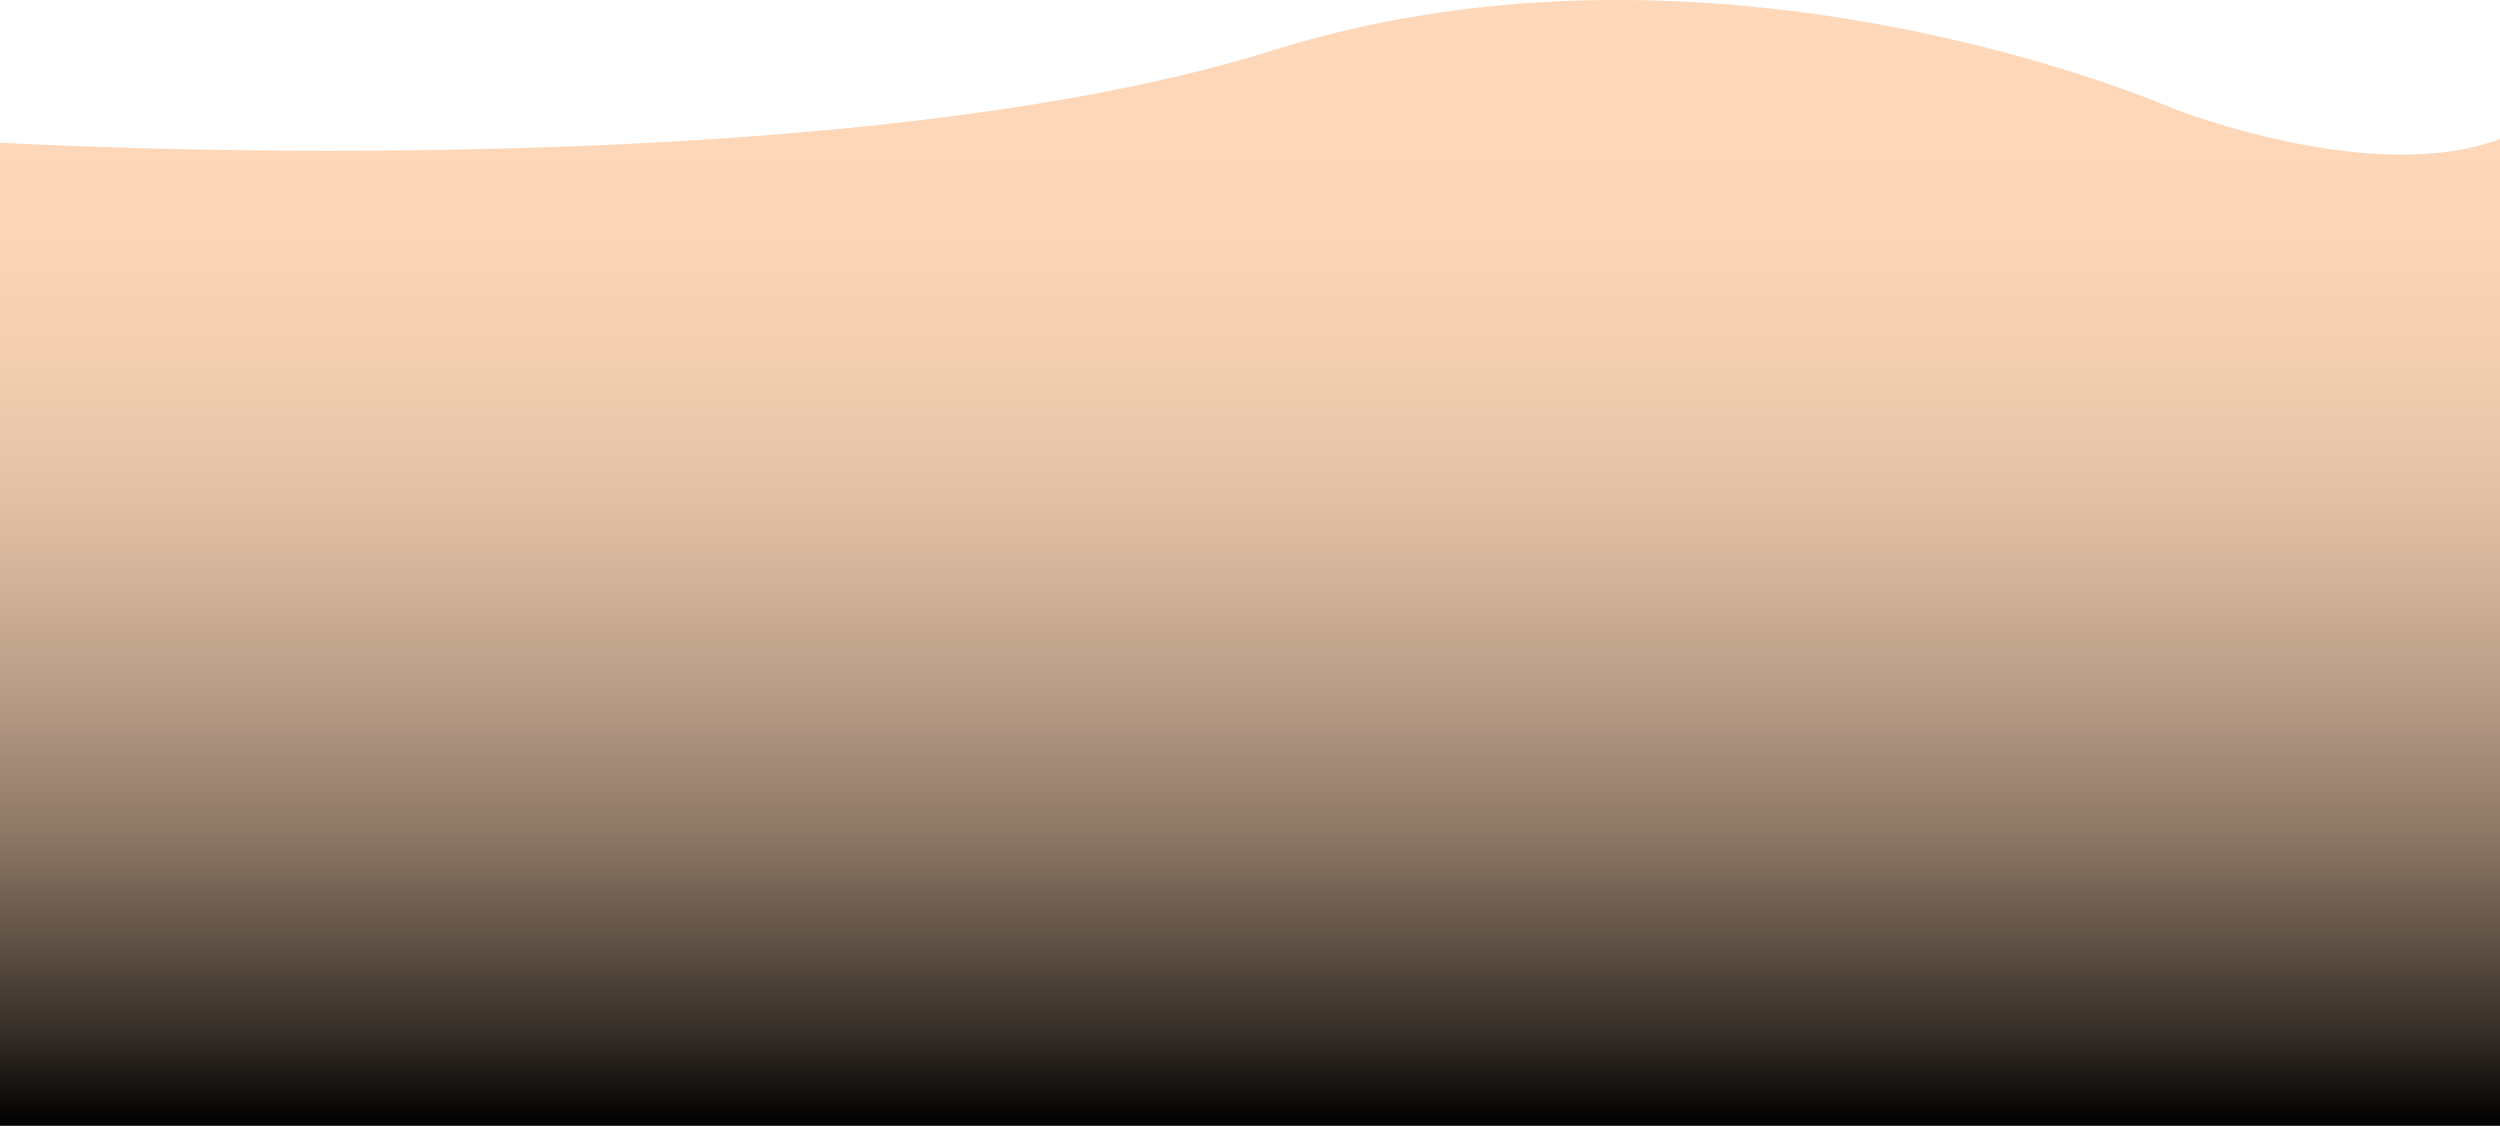 <svg id="Ebene_9" data-name="Ebene 9" xmlns="http://www.w3.org/2000/svg" xmlns:xlink="http://www.w3.org/1999/xlink" viewBox="0 0 1476 664.68"><defs><style>.cls-1{fill:url(#Unbenannter_Verlauf_21);}</style><linearGradient id="Unbenannter_Verlauf_21" x1="683" y1="103.32" x2="683" y2="768" gradientUnits="userSpaceOnUse"><stop offset="0" stop-color="#ffd8b9"/><stop offset="0.19" stop-color="#fcd6b7"/><stop offset="0.32" stop-color="#f3ceb0"/><stop offset="0.44" stop-color="#e3c0a5"/><stop offset="0.54" stop-color="#cdae95"/><stop offset="0.64" stop-color="#b09580"/><stop offset="0.74" stop-color="#8d7866"/><stop offset="0.83" stop-color="#635448"/><stop offset="0.92" stop-color="#342c26"/><stop offset="1"/></linearGradient></defs><path class="cls-1" d="M-55,768V187.55s486,28.76,751-54.39S1227,167,1227,167s118,47,194,18.4V768Z" transform="translate(55 -103.32)"/></svg>